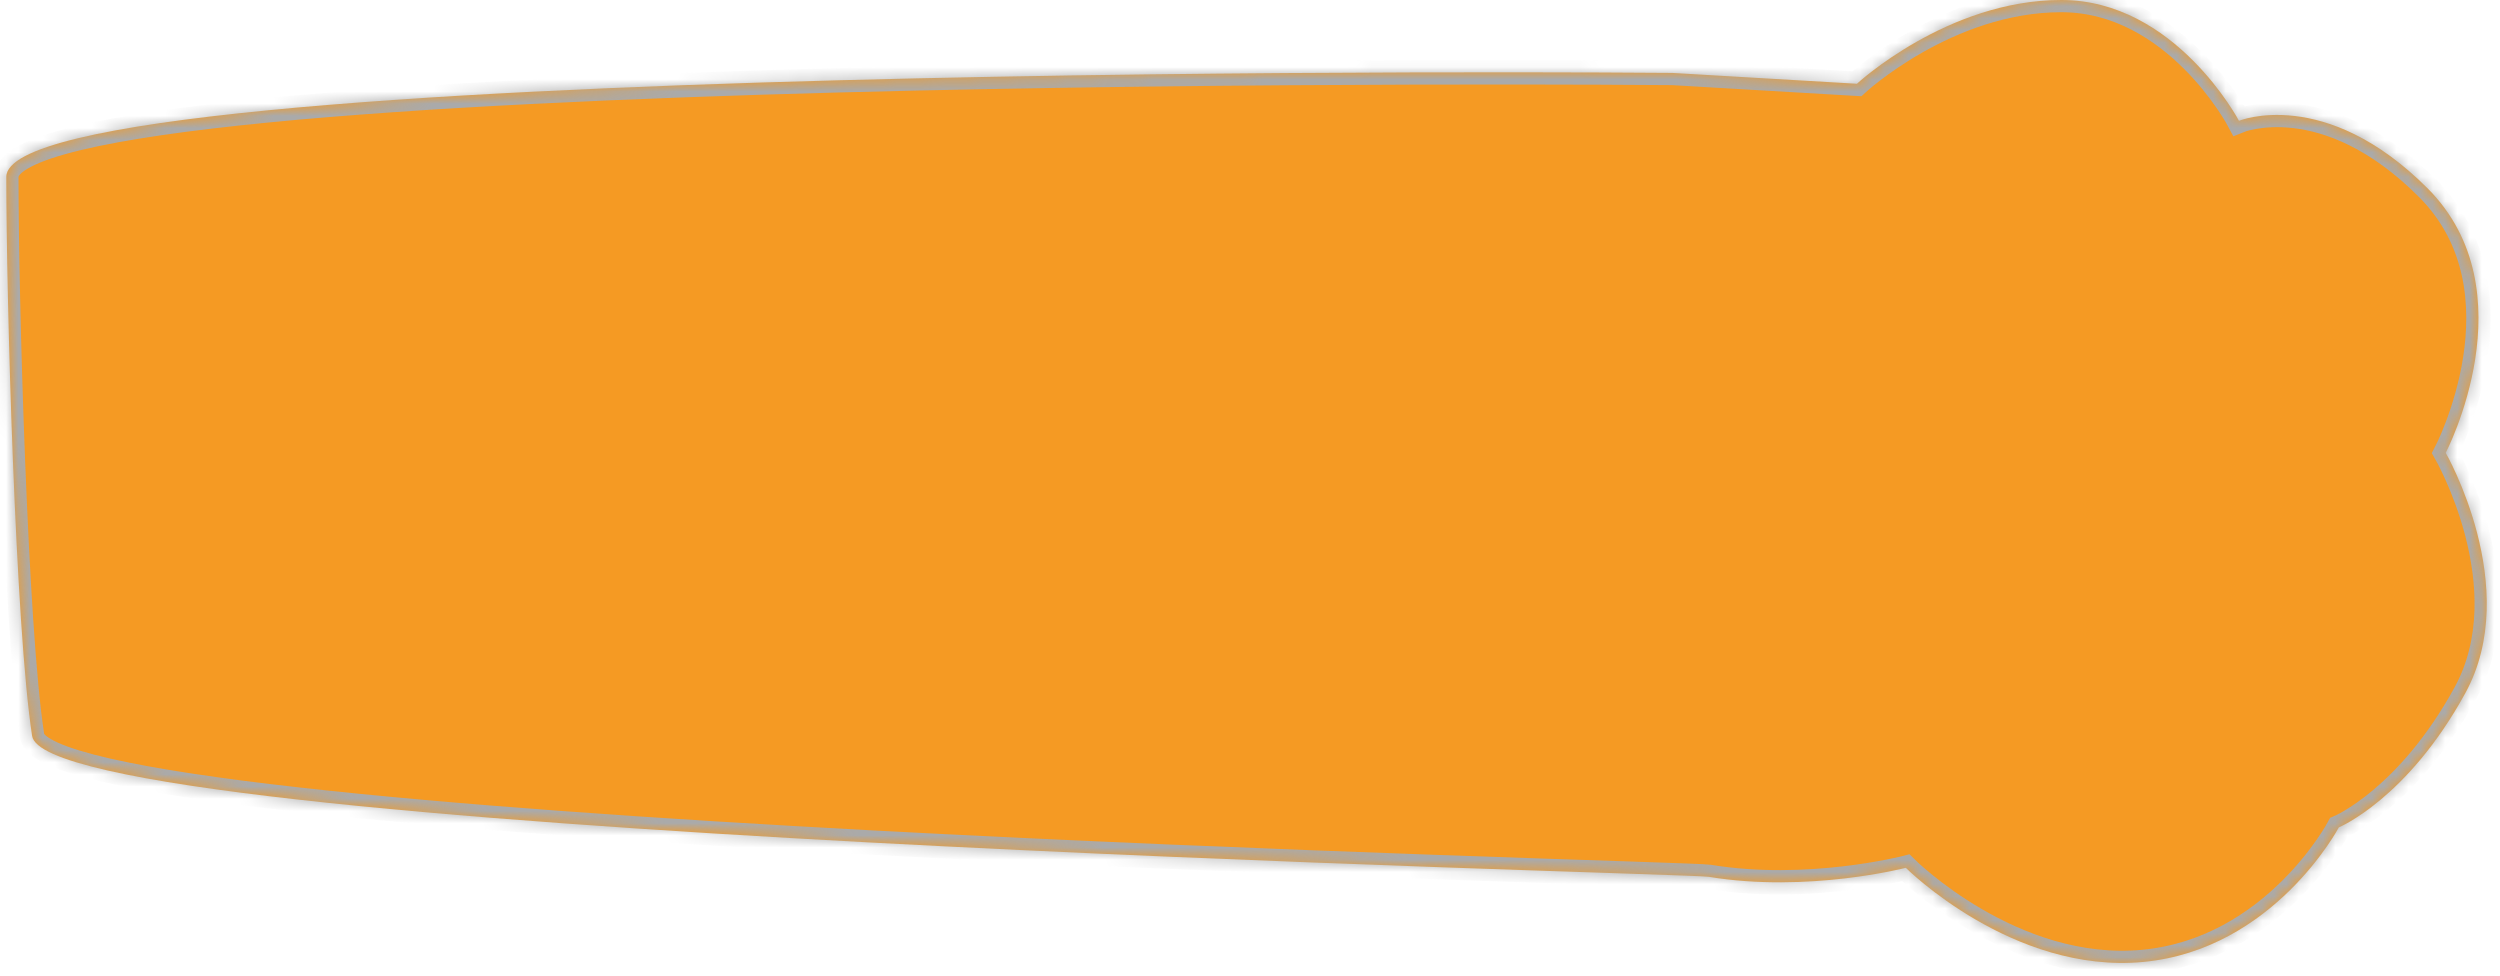 ﻿<?xml version="1.0" encoding="utf-8"?>
<svg version="1.1" xmlns:xlink="http://www.w3.org/1999/xlink" width="205px" height="80px" xmlns="http://www.w3.org/2000/svg">
  <defs>
    <mask fill="white" id="clip149">
      <path d="M 137.132 5.98  L 152.269 6.868  C 152.269 6.868  159.682 0  169.024 0  C 178.366 0  183.595 9.905  183.595 9.905  C 183.595 9.905  190.647 7.01  199.066 15.448  C 207.485 23.887  200.549 37.133  200.549 37.133  C 200.549 37.133  206.893 48.159  202.164 56.822  C 197.435 65.485  191.784 67.848  191.784 67.848  C 191.784 67.848  186.475 77.867  175.749 78.879  C 165.023 79.892  156.276 71.16  156.276 71.16  C 156.276 71.16  148.236 73.241  140.115 71.898  C 138.171 71.577  3.903 68.53  2.634 60.349  C 1.256 51.458  0.516 24.278  0.516 14.509  C 0.516 4.74  137.132 5.98  137.132 5.98  Z " fill-rule="evenodd" />
    </mask>
  </defs>
  <g transform="matrix(1 0 0 1 57 -63 )">
    <path d="M 137.132 5.98  L 152.269 6.868  C 152.269 6.868  159.682 0  169.024 0  C 178.366 0  183.595 9.905  183.595 9.905  C 183.595 9.905  190.647 7.01  199.066 15.448  C 207.485 23.887  200.549 37.133  200.549 37.133  C 200.549 37.133  206.893 48.159  202.164 56.822  C 197.435 65.485  191.784 67.848  191.784 67.848  C 191.784 67.848  186.475 77.867  175.749 78.879  C 165.023 79.892  156.276 71.16  156.276 71.16  C 156.276 71.16  148.236 73.241  140.115 71.898  C 138.171 71.577  3.903 68.53  2.634 60.349  C 1.256 51.458  0.516 24.278  0.516 14.509  C 0.516 4.74  137.132 5.98  137.132 5.98  Z " fill-rule="nonzero" fill="#f59a23" stroke="none" transform="matrix(1 0 0 1 -57 63 )" />
    <path d="M 137.132 5.98  L 152.269 6.868  C 152.269 6.868  159.682 0  169.024 0  C 178.366 0  183.595 9.905  183.595 9.905  C 183.595 9.905  190.647 7.01  199.066 15.448  C 207.485 23.887  200.549 37.133  200.549 37.133  C 200.549 37.133  206.893 48.159  202.164 56.822  C 197.435 65.485  191.784 67.848  191.784 67.848  C 191.784 67.848  186.475 77.867  175.749 78.879  C 165.023 79.892  156.276 71.16  156.276 71.16  C 156.276 71.16  148.236 73.241  140.115 71.898  C 138.171 71.577  3.903 68.53  2.634 60.349  C 1.256 51.458  0.516 24.278  0.516 14.509  C 0.516 4.74  137.132 5.98  137.132 5.98  Z " stroke-width="2" stroke="#aaaaaa" fill="none" transform="matrix(1 0 0 1 -57 63 )" mask="url(#clip149)" />
  </g>
</svg>